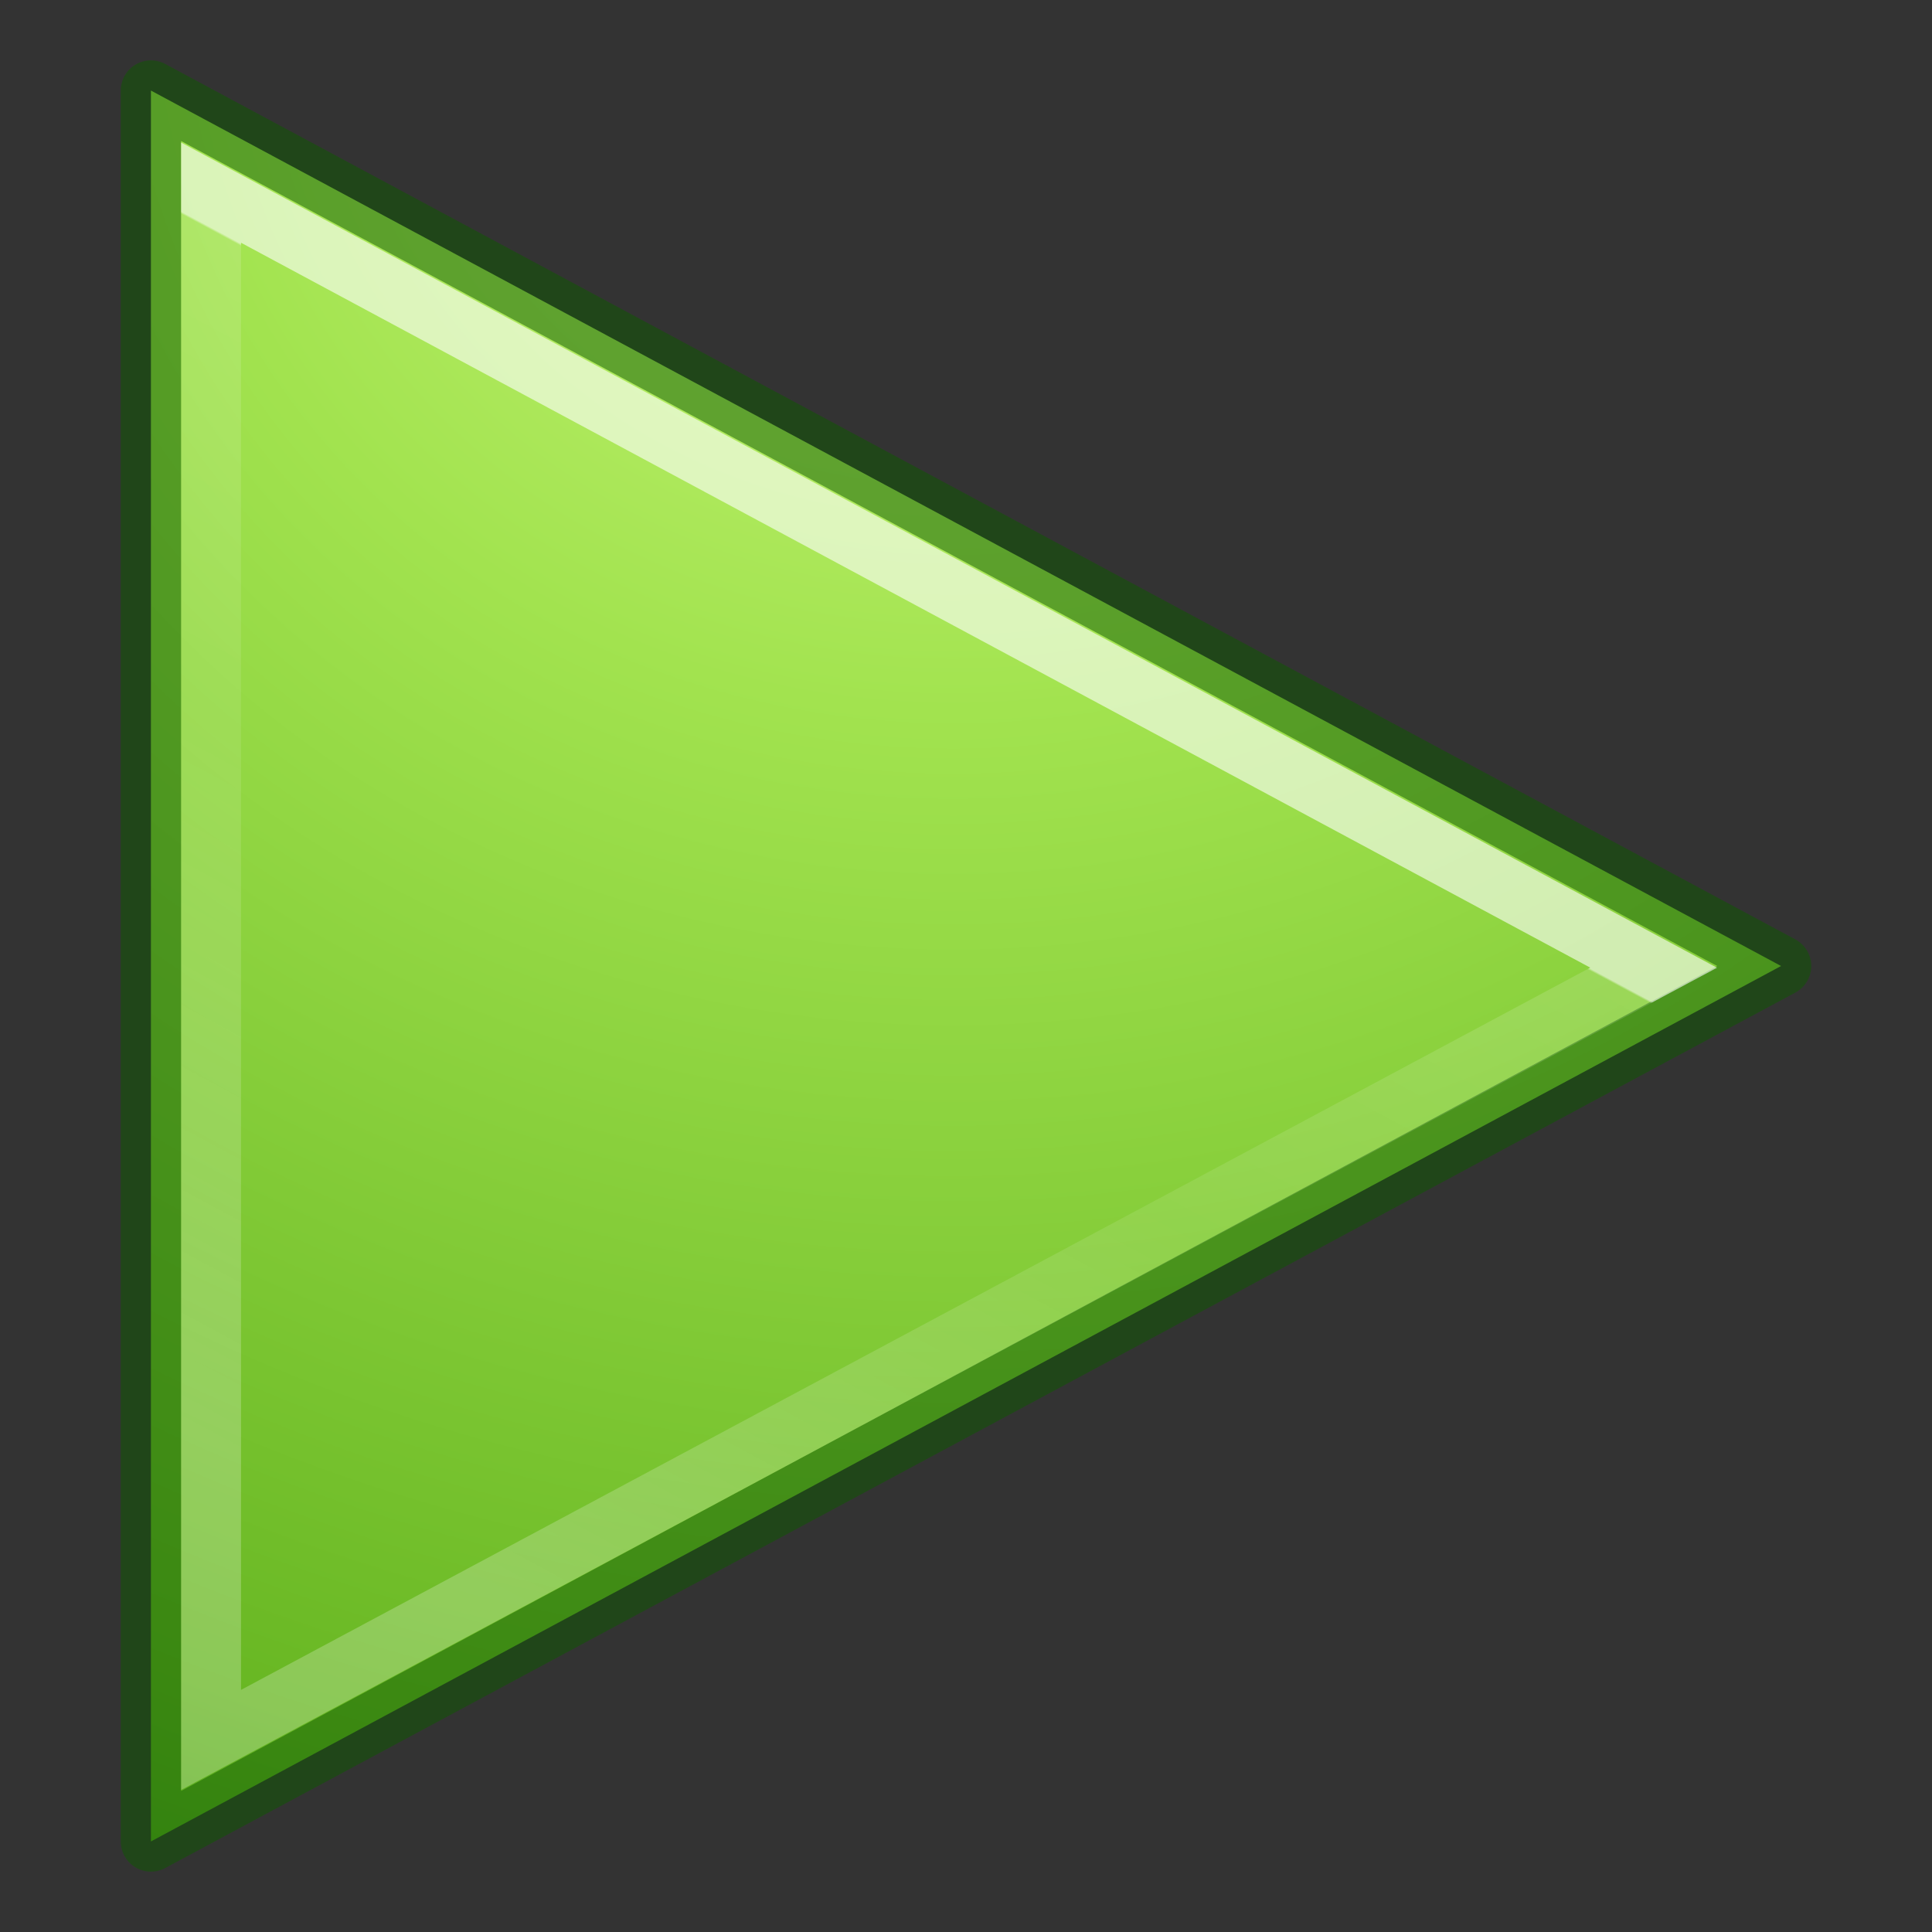 <svg xmlns="http://www.w3.org/2000/svg" xmlns:svg="http://www.w3.org/2000/svg" xmlns:xlink="http://www.w3.org/1999/xlink" id="svg5280" width="32" height="32" version="1.1"><rect width="100%" height="100%" fill="#333333" stroke="none"/><defs id="defs5282"><linearGradient id="linearGradient4275"><stop id="stop4277" offset="0" stop-color="#fff" stop-opacity="1"/><stop id="stop4279" offset=".002" stop-color="#fff" stop-opacity=".235"/><stop id="stop4281" offset=".392" stop-color="#fff" stop-opacity=".157"/><stop id="stop4283" offset="1" stop-color="#fff" stop-opacity=".392"/></linearGradient><linearGradient id="linearGradient3038" x1="25.03" x2="17.064" y1="21.051" y2="35.86" gradientTransform="matrix(1.054,0,0,1.052,-11.051,-12.017)" gradientUnits="userSpaceOnUse" xlink:href="#linearGradient4275"/><radialGradient id="radialGradient3900-3" cx="65.08" cy="48.19" r="31" fx="65.08" fy="48.19" gradientTransform="matrix(0,1.482,-1.608,0,93.28,-96.713)" gradientUnits="userSpaceOnUse" xlink:href="#linearGradient3242-7-3-8-0-4-58-06"/><linearGradient id="linearGradient3242-7-3-8-0-4-58-06"><stop id="stop3244-5-8-5-6-4-3-8" offset="0" stop-color="#cdf87e" stop-opacity="1"/><stop id="stop3246-9-5-1-5-3-0-7" offset=".262" stop-color="#a2e34f" stop-opacity="1"/><stop id="stop3248-7-2-0-7-5-35-9" offset=".661" stop-color="#68b723" stop-opacity="1"/><stop id="stop3250-8-2-8-5-6-40-4" offset="1" stop-color="#1d7e0d" stop-opacity="1"/></linearGradient></defs><path clip-rule="nonzero" style="isolation:auto;mix-blend-mode:normal;solid-color:#000;solid-opacity:1;marker:none" id="path3375-1-3" fill="url(#radialGradient3900-3)" fill-opacity="1" fill-rule="nonzero" stroke="none" stroke-dasharray="none" stroke-dashoffset="0" stroke-linecap="butt" stroke-linejoin="miter" stroke-miterlimit="4" stroke-opacity="1" stroke-width=".985" d="m 2.5,30.5 0,-29 27,14.5 -27,14.5 z" color="#000" color-interpolation="sRGB" color-interpolation-filters="linearRGB" color-rendering="auto" display="inline" enable-background="accumulate" image-rendering="auto" opacity="1" overflow="visible" shape-rendering="auto" text-rendering="auto" visibility="visible"/><path clip-rule="nonzero" style="isolation:auto;mix-blend-mode:normal;solid-color:#000;solid-opacity:1;marker:none" id="path3375-1" fill="none" fill-opacity="1" fill-rule="nonzero" stroke="#0f5a00" stroke-dasharray="none" stroke-dashoffset="0" stroke-linecap="round" stroke-linejoin="round" stroke-miterlimit="4" stroke-opacity="1" stroke-width="1" d="M 2.5,30.5 2.5,1.5 29.5,16 2.5,30.5 Z" color="#000" color-interpolation="sRGB" color-interpolation-filters="linearRGB" color-rendering="auto" display="inline" enable-background="accumulate" image-rendering="auto" opacity=".5" overflow="visible" shape-rendering="auto" text-rendering="auto" visibility="visible"/><path clip-rule="nonzero" style="isolation:auto;mix-blend-mode:normal;solid-color:#000;solid-opacity:1;marker:none" id="path4220-4" fill="none" fill-opacity="1" fill-rule="nonzero" stroke="url(#linearGradient3038)" stroke-dasharray="none" stroke-dashoffset="0" stroke-linecap="butt" stroke-linejoin="miter" stroke-miterlimit="4" stroke-opacity="1" stroke-width=".992" d="m 3.496,3.191 0,25.627 23.893,-12.79 z" color="#000" color-interpolation="sRGB" color-interpolation-filters="linearRGB" color-rendering="auto" display="inline" enable-background="accumulate" image-rendering="auto" opacity=".6" overflow="visible" shape-rendering="auto" text-rendering="auto" visibility="visible"/></svg>